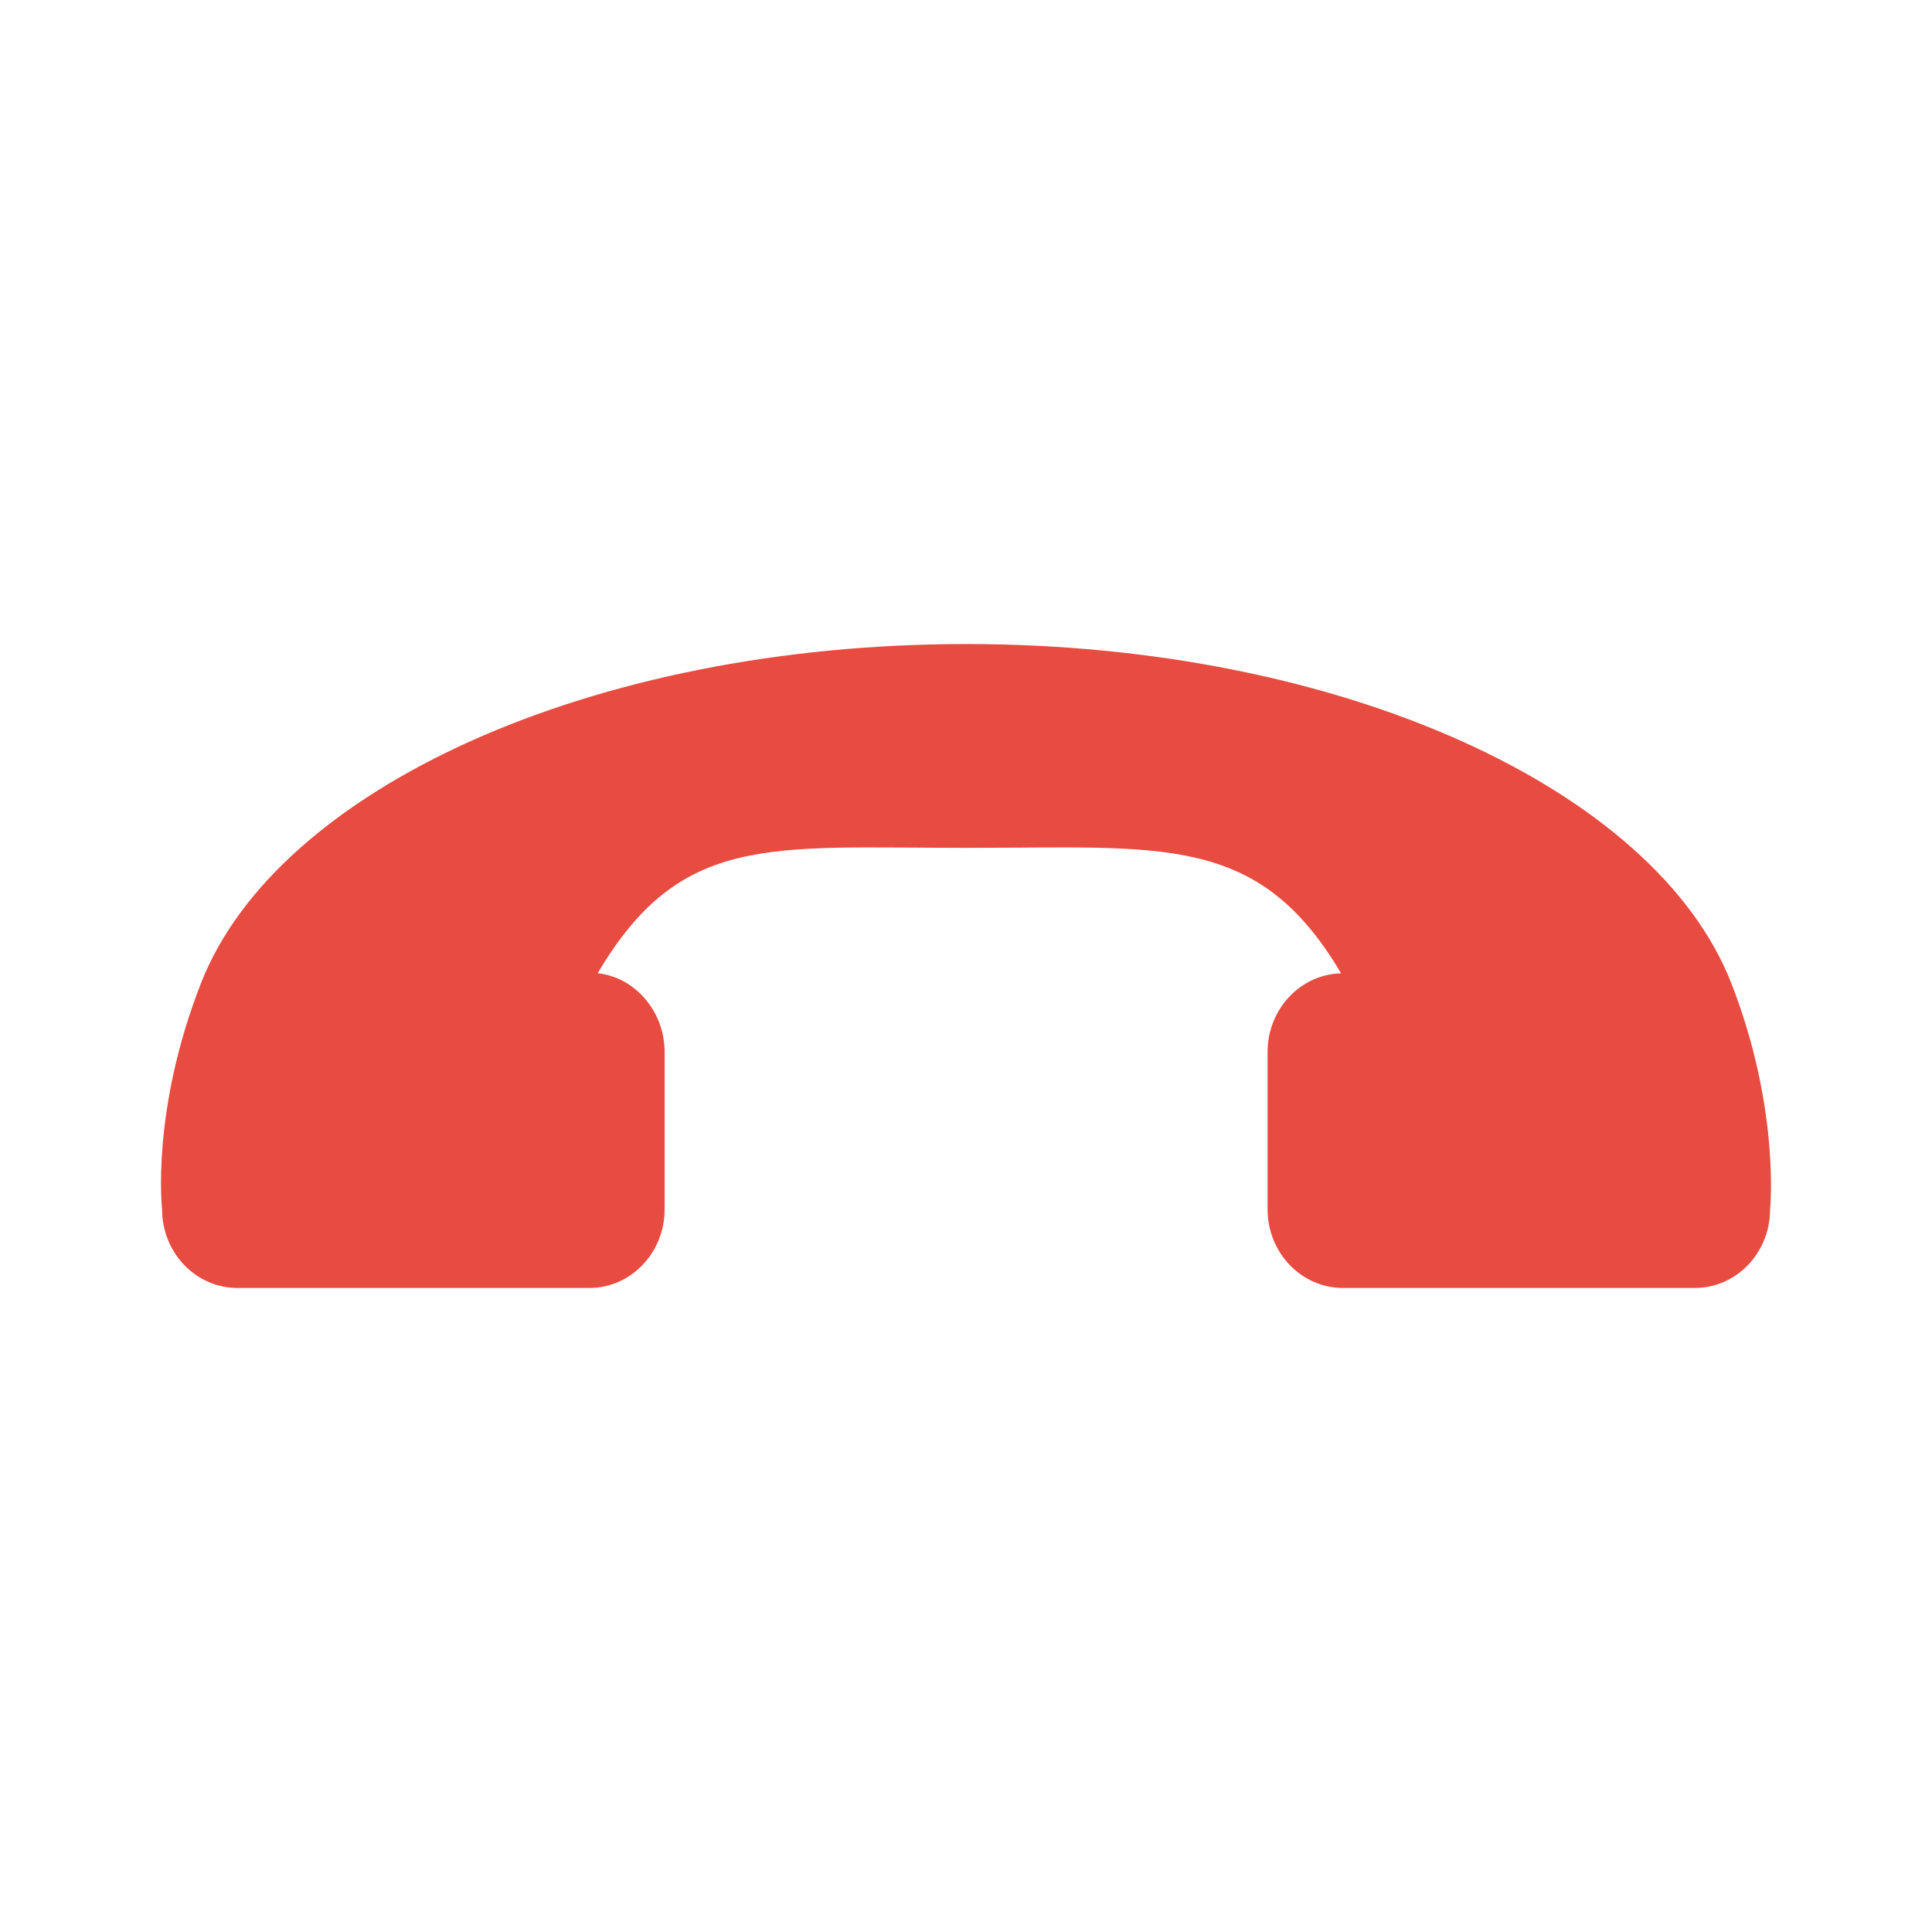 <?xml version="1.0" encoding="UTF-8"?>
<svg width="20px" height="20px" viewBox="0 0 20 20" version="1.1" xmlns="http://www.w3.org/2000/svg" xmlns:xlink="http://www.w3.org/1999/xlink">
    <title>6A41FA8F-7F1A-46A7-BE0D-D25580CB8496</title>
    <defs>
        <path d="M10.001,6.667 C13.889,6.667 17.137,8.171 17.922,10.177 C18.43,11.476 18.324,12.519 18.324,12.519 C18.324,12.969 17.975,13.333 17.544,13.333 L13.903,13.333 C13.472,13.333 13.122,12.969 13.122,12.519 L13.122,10.89 C13.122,10.447 13.461,10.086 13.883,10.076 C13.024,8.622 12.038,8.777 10.001,8.777 C7.964,8.777 7.045,8.622 6.187,10.075 C6.567,10.114 6.88,10.464 6.88,10.89 L6.88,12.519 C6.88,12.969 6.531,13.333 6.1,13.333 L2.458,13.333 C2.027,13.333 1.678,12.969 1.678,12.519 C1.678,12.519 1.56,11.506 2.081,10.177 C2.865,8.171 6.114,6.667 10.001,6.667 Z" id="path-1"></path>
    </defs>
    <g id="UX-391-&amp;-392-VidyoConnector-Sample-app-on-Windows-&amp;-MacOS-v7" stroke="none" stroke-width="1" fill="none" fill-rule="evenodd">
        <g id="Assets" transform="translate(-204, -128)">
            <g id="icon_disconnect" transform="translate(204, 128)">
                <mask id="mask-2" fill="white">
                    <use xlink:href="#path-1"></use>
                </mask>
                <use id="ic_end_call" fill="#E84B40" xlink:href="#path-1"></use>
            </g>
        </g>
    </g>
</svg>